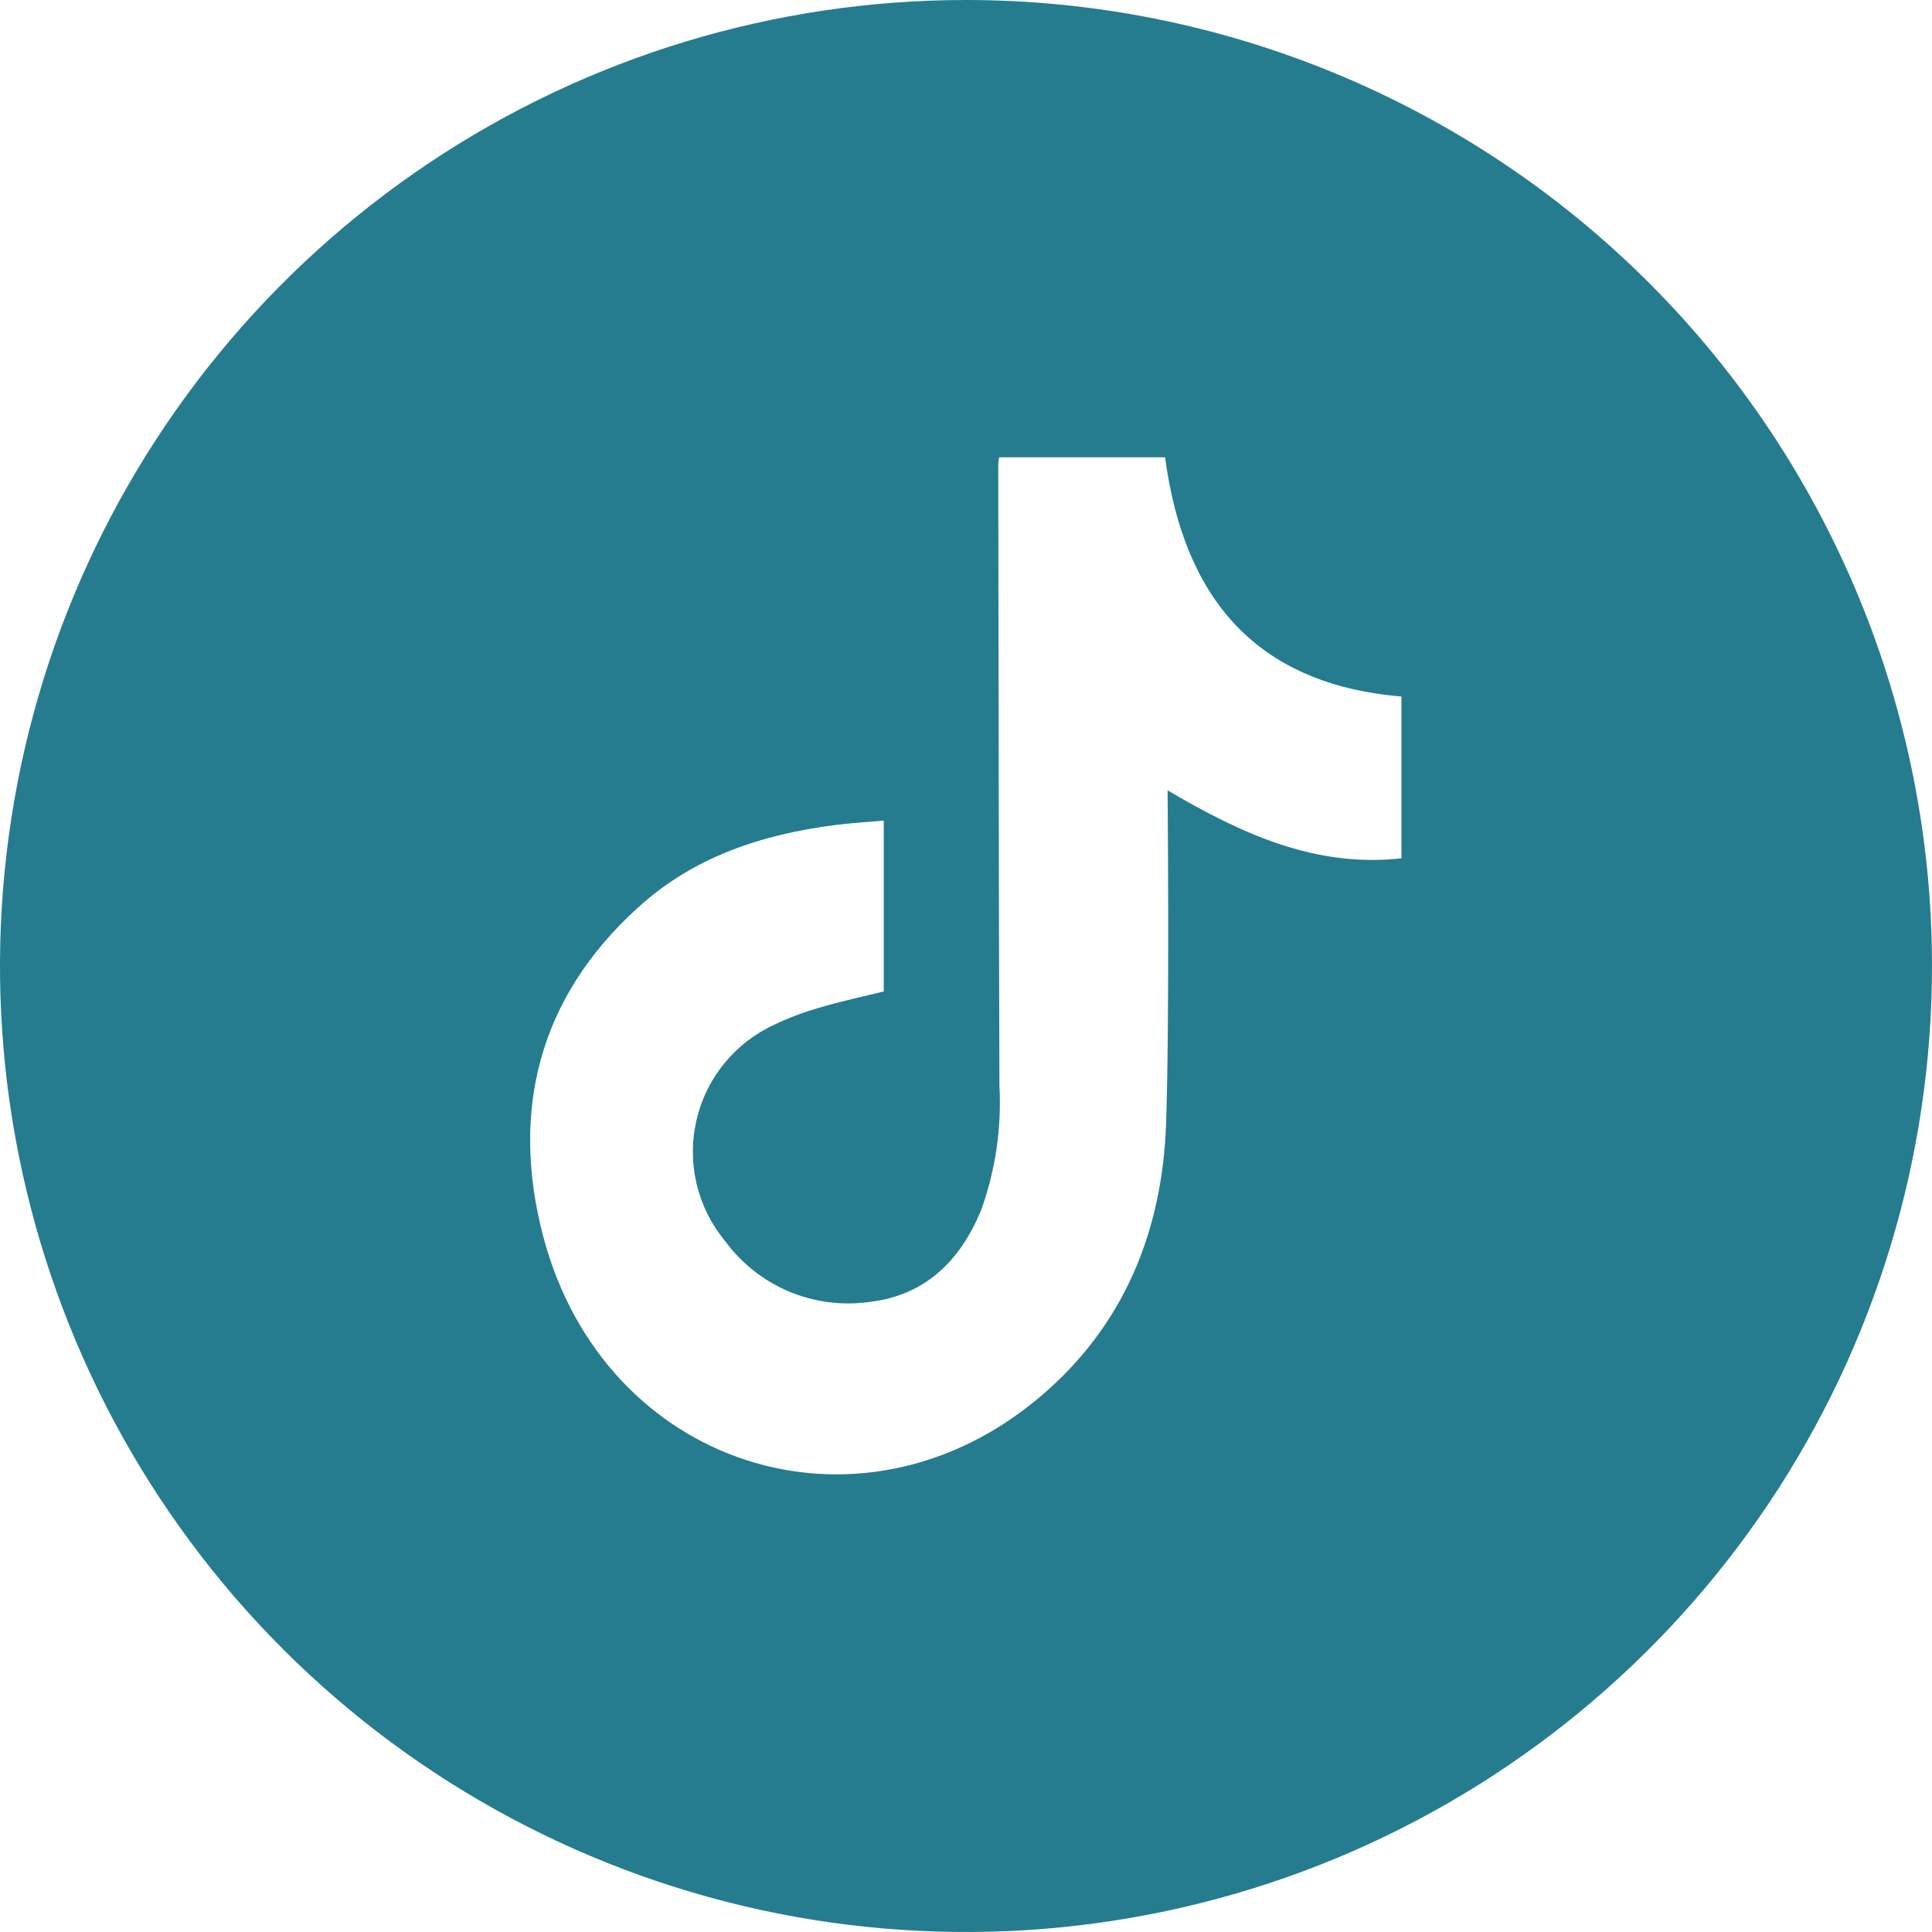 <svg width="23" height="23" viewBox="0 0 23 23" fill="none" xmlns="http://www.w3.org/2000/svg">
<g clip-path="url(#clip0_2_84)">
<path d="M11.5 0C9.225 0 7.002 0.674 5.111 1.938C3.22 3.202 1.746 4.998 0.875 7.099C0.005 9.2 -0.223 11.513 0.221 13.743C0.665 15.974 1.76 18.023 3.368 19.632C4.977 21.24 7.026 22.335 9.256 22.779C11.487 23.223 13.8 22.995 15.901 22.125C18.002 21.254 19.798 19.78 21.062 17.889C22.326 15.998 23 13.774 23 11.5C23 8.45 21.788 5.525 19.632 3.368C17.475 1.212 14.55 0 11.5 0V0ZM16.684 10.218C15.658 10.332 14.779 9.926 13.9 9.409C13.9 9.494 13.925 12.12 13.882 13.373C13.838 14.661 13.378 15.794 12.368 16.64C10.229 18.436 7.192 17.466 6.467 14.72C6.074 13.223 6.416 11.875 7.59 10.809C8.251 10.203 9.067 9.934 9.941 9.822C10.129 9.798 10.318 9.787 10.521 9.769V11.803C10.264 11.866 10.003 11.922 9.748 11.998C9.57 12.049 9.397 12.114 9.23 12.193C8.997 12.298 8.791 12.455 8.629 12.652C8.466 12.849 8.351 13.081 8.293 13.33C8.234 13.579 8.234 13.837 8.291 14.086C8.349 14.335 8.463 14.568 8.625 14.765C8.82 15.034 9.084 15.245 9.39 15.374C9.696 15.503 10.032 15.546 10.361 15.498C11.022 15.418 11.436 15.001 11.681 14.404C11.851 13.931 11.925 13.429 11.898 12.927C11.889 10.457 11.889 7.989 11.884 5.52C11.886 5.495 11.89 5.469 11.895 5.444H13.87C14.091 7.097 14.929 8.144 16.684 8.292V10.218Z" fill="#267C8F"/>
</g>
<defs>
<clipPath id="clip0_2_84">
<rect width="23" height="23" fill="white"/>
</clipPath>
</defs>
</svg>
